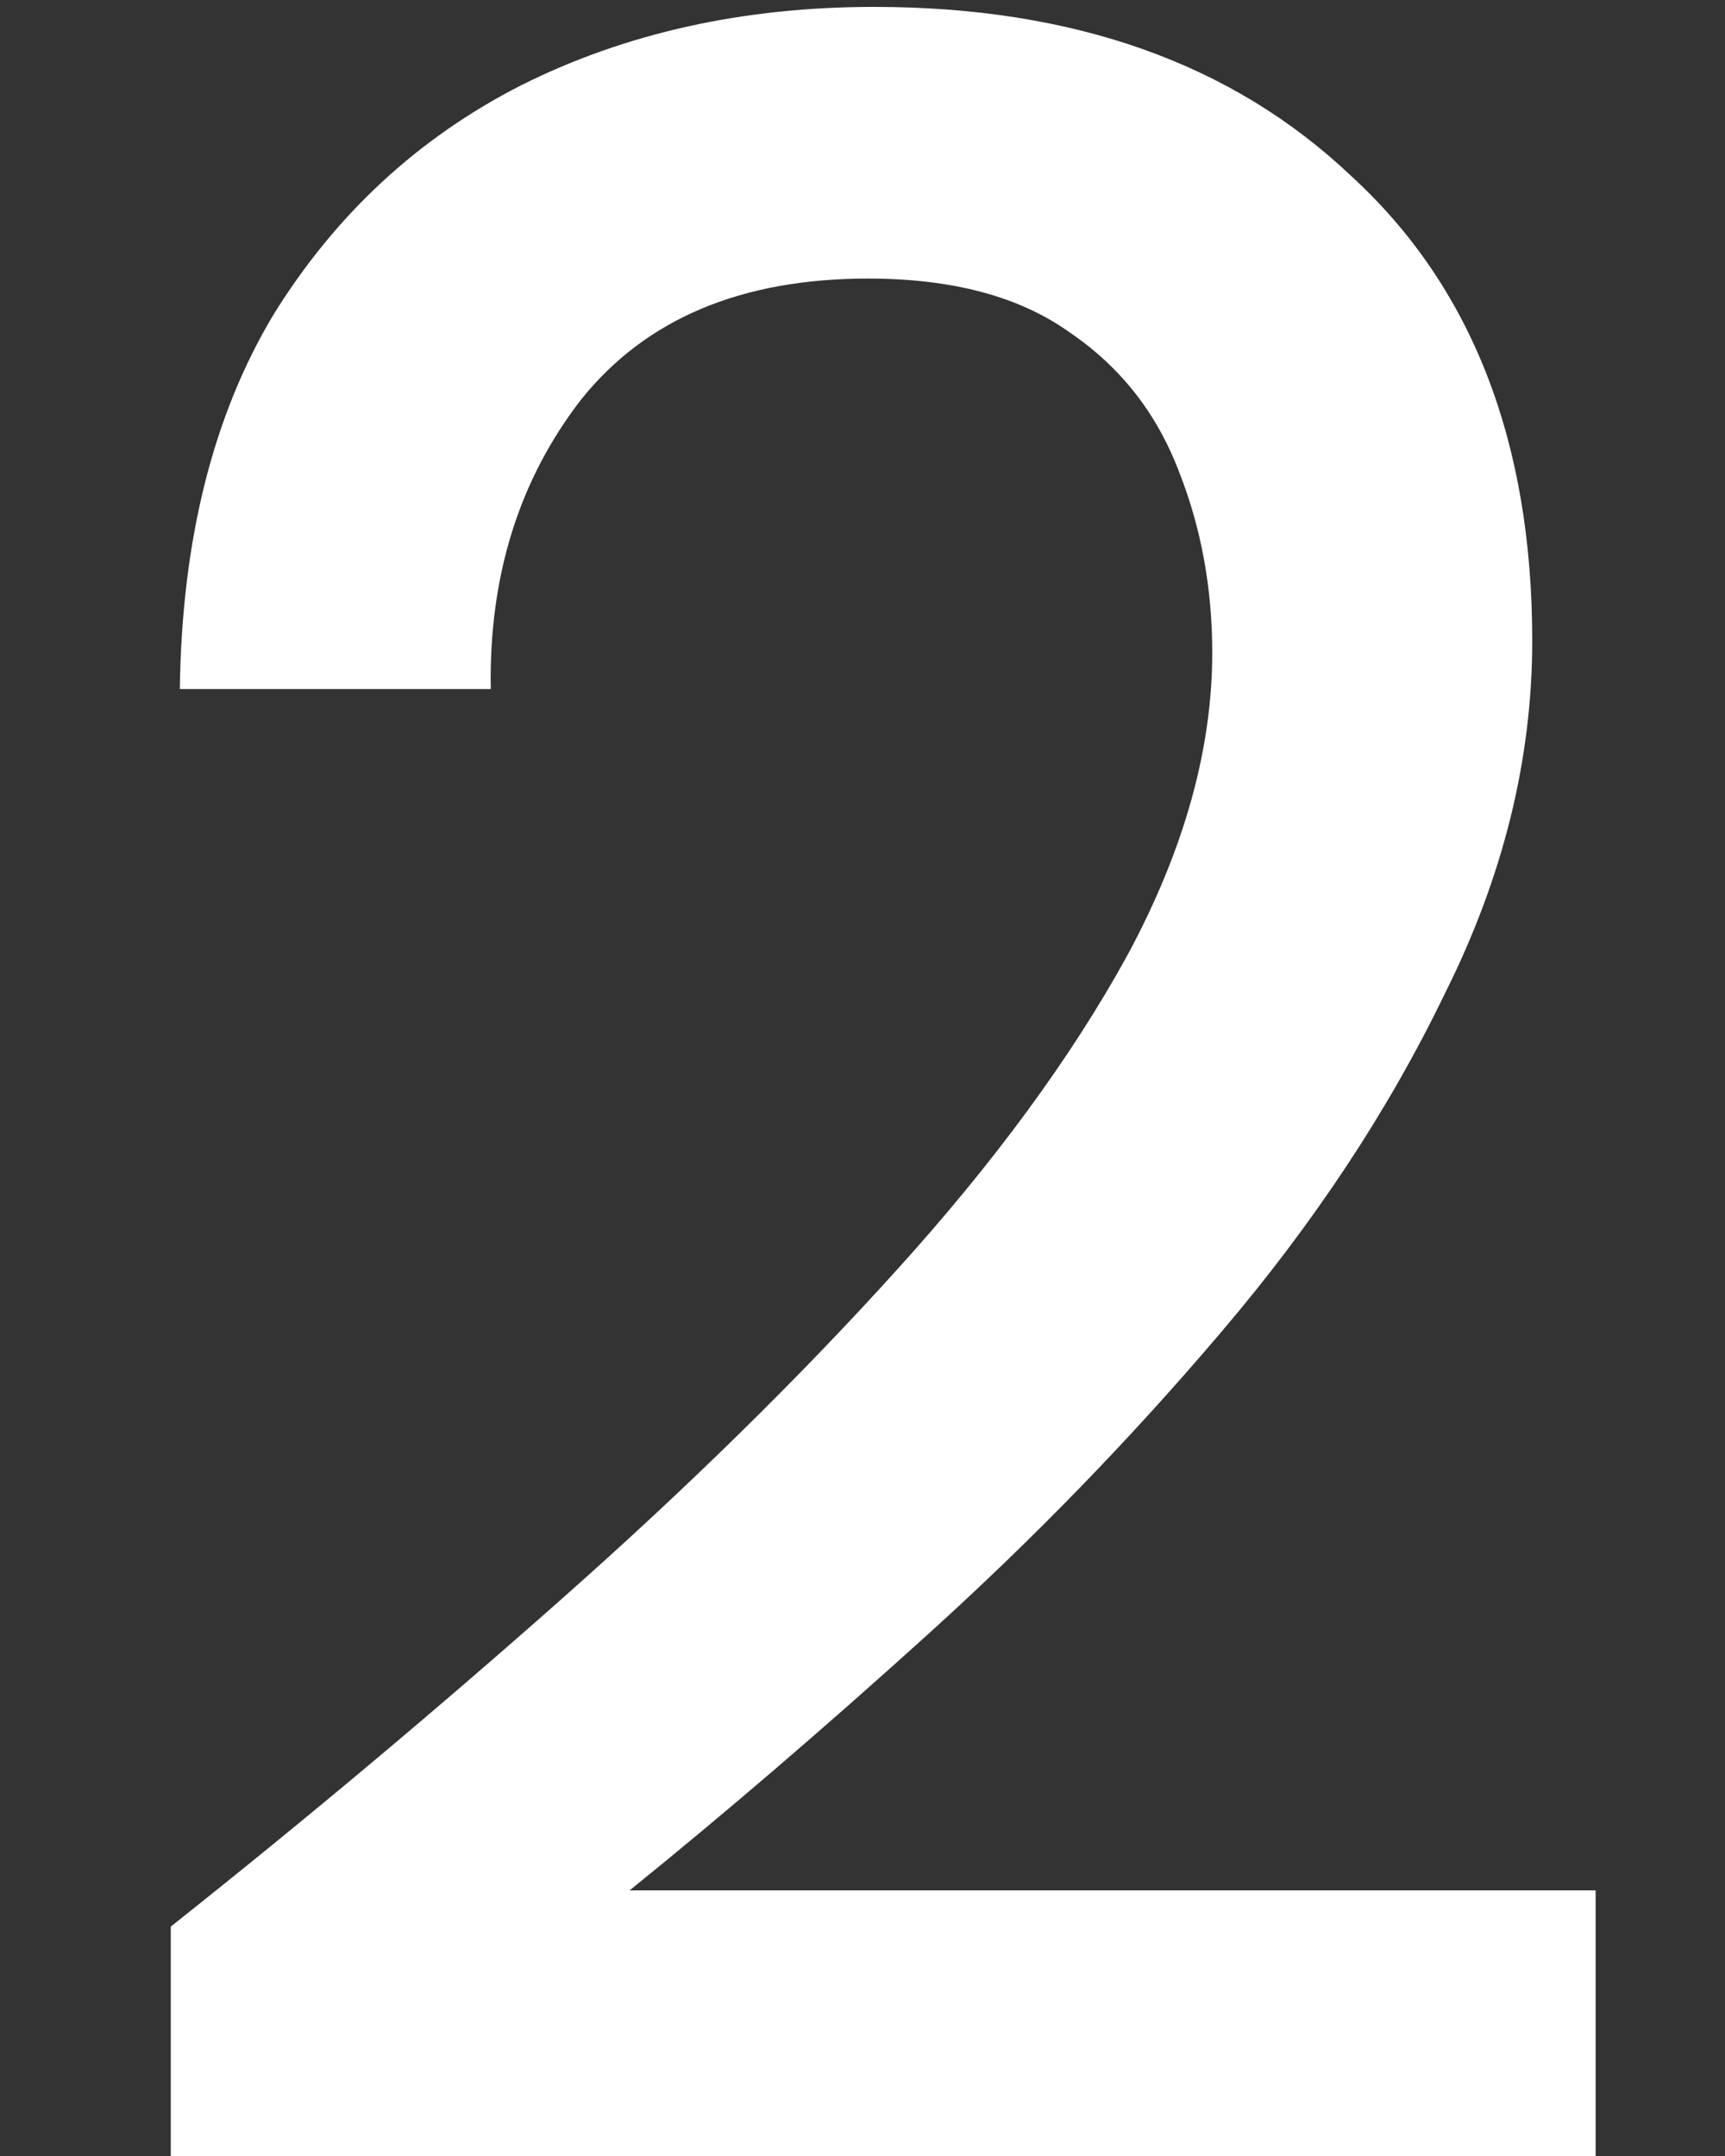 <svg width="8" height="10" viewBox="0 0 8 10" fill="none" xmlns="http://www.w3.org/2000/svg">
<rect x="0" y="0" width="8" height="10" fill="#333333" stroke="none"/>
<path d="M0.792 10V8.936C1.427 8.432 2.033 7.923 2.612 7.41C3.191 6.897 3.704 6.393 4.152 5.898C4.609 5.394 4.969 4.904 5.23 4.428C5.491 3.943 5.622 3.476 5.622 3.028C5.622 2.729 5.571 2.449 5.468 2.188C5.365 1.917 5.197 1.703 4.964 1.544C4.731 1.376 4.418 1.292 4.026 1.292C3.438 1.292 2.995 1.479 2.696 1.852C2.407 2.225 2.267 2.673 2.276 3.196H0.834C0.843 2.505 0.988 1.927 1.268 1.46C1.557 0.993 1.94 0.639 2.416 0.396C2.901 0.153 3.447 0.032 4.054 0.032C4.978 0.032 5.715 0.293 6.266 0.816C6.826 1.329 7.106 2.048 7.106 2.972C7.106 3.523 6.971 4.069 6.7 4.61C6.439 5.151 6.093 5.674 5.664 6.178C5.244 6.673 4.791 7.139 4.306 7.578C3.821 8.017 3.359 8.413 2.92 8.768H7.4V10H0.792Z" fill="white"/>
</svg>
